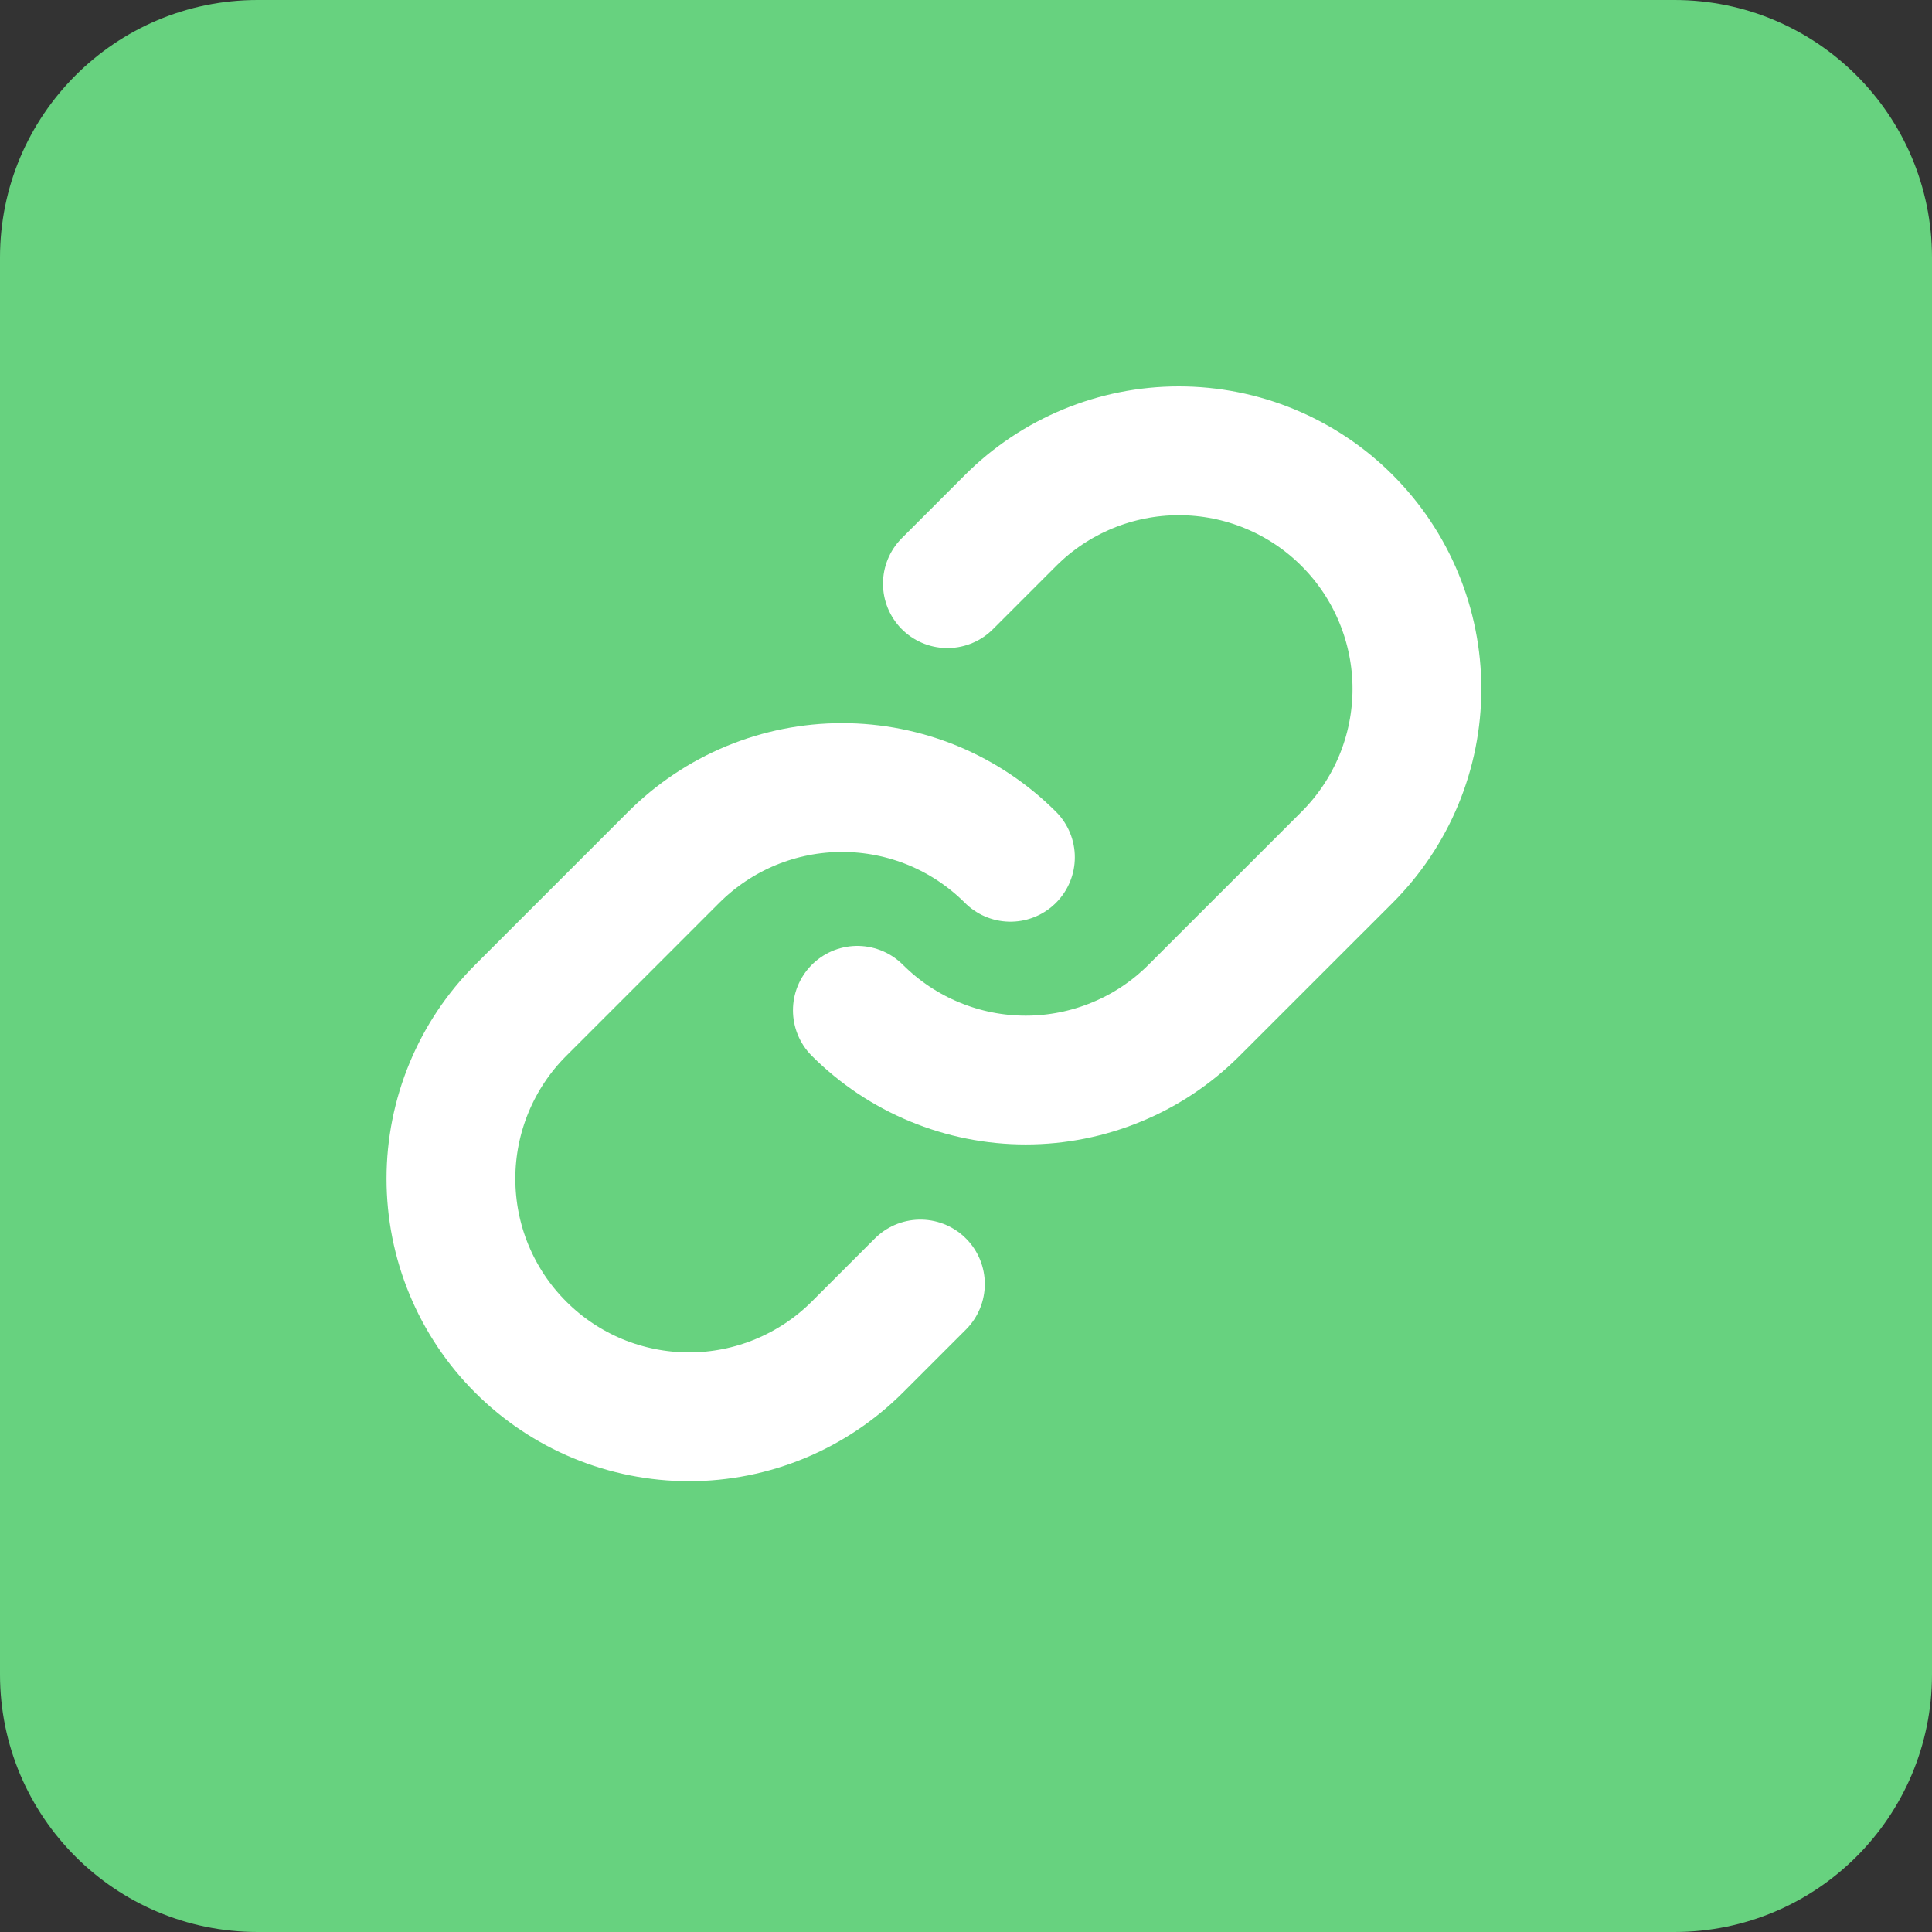 
<svg width="30" height="30" viewBox="0 0 30 30" fill="none" xmlns="http://www.w3.org/2000/svg">
<rect x="0" y="0" width="30" height="30" fill="#333333" stroke="none"/>
<path d="M0 4C0 1.791 1.791 0 4 0H26C28.209 0 30 1.791 30 4V26C30 28.209 28.209 30 26 30H4C1.791 30 0 28.209 0 26V4Z" fill="#67D27F"/>
<path d="M14.711 9.063L15.69 8.084C16.033 7.74 16.441 7.468 16.889 7.282C17.338 7.096 17.819 7 18.304 7C18.79 7 19.271 7.095 19.719 7.281C20.168 7.467 20.576 7.739 20.919 8.083C21.262 8.426 21.535 8.834 21.72 9.282C21.906 9.731 22.002 10.212 22.002 10.697C22.002 11.183 21.906 11.664 21.72 12.113C21.534 12.561 21.261 12.969 20.918 13.312L18.541 15.688C18.198 16.031 17.791 16.304 17.342 16.489C16.894 16.675 16.413 16.771 15.927 16.771C15.442 16.771 14.961 16.675 14.513 16.489C14.064 16.304 13.657 16.031 13.313 15.688" stroke="white" stroke-width="2" stroke-linecap="round" stroke-linejoin="round"/>
<path d="M14.292 19.938L13.314 20.916C12.971 21.259 12.563 21.532 12.114 21.718C11.666 21.904 11.185 22 10.7 22C10.214 22 9.733 21.904 9.284 21.719C8.836 21.533 8.428 21.261 8.085 20.917C7.741 20.574 7.469 20.166 7.283 19.718C7.097 19.269 7.002 18.788 7.002 18.302C7.002 17.817 7.098 17.336 7.284 16.887C7.47 16.439 7.742 16.031 8.086 15.688L10.462 13.312C10.806 12.969 11.213 12.696 11.662 12.51C12.11 12.325 12.591 12.229 13.076 12.229C13.562 12.229 14.042 12.325 14.491 12.51C14.939 12.696 15.347 12.969 15.69 13.312" stroke="white" stroke-width="2" stroke-linecap="round" stroke-linejoin="round"/>
</svg>
